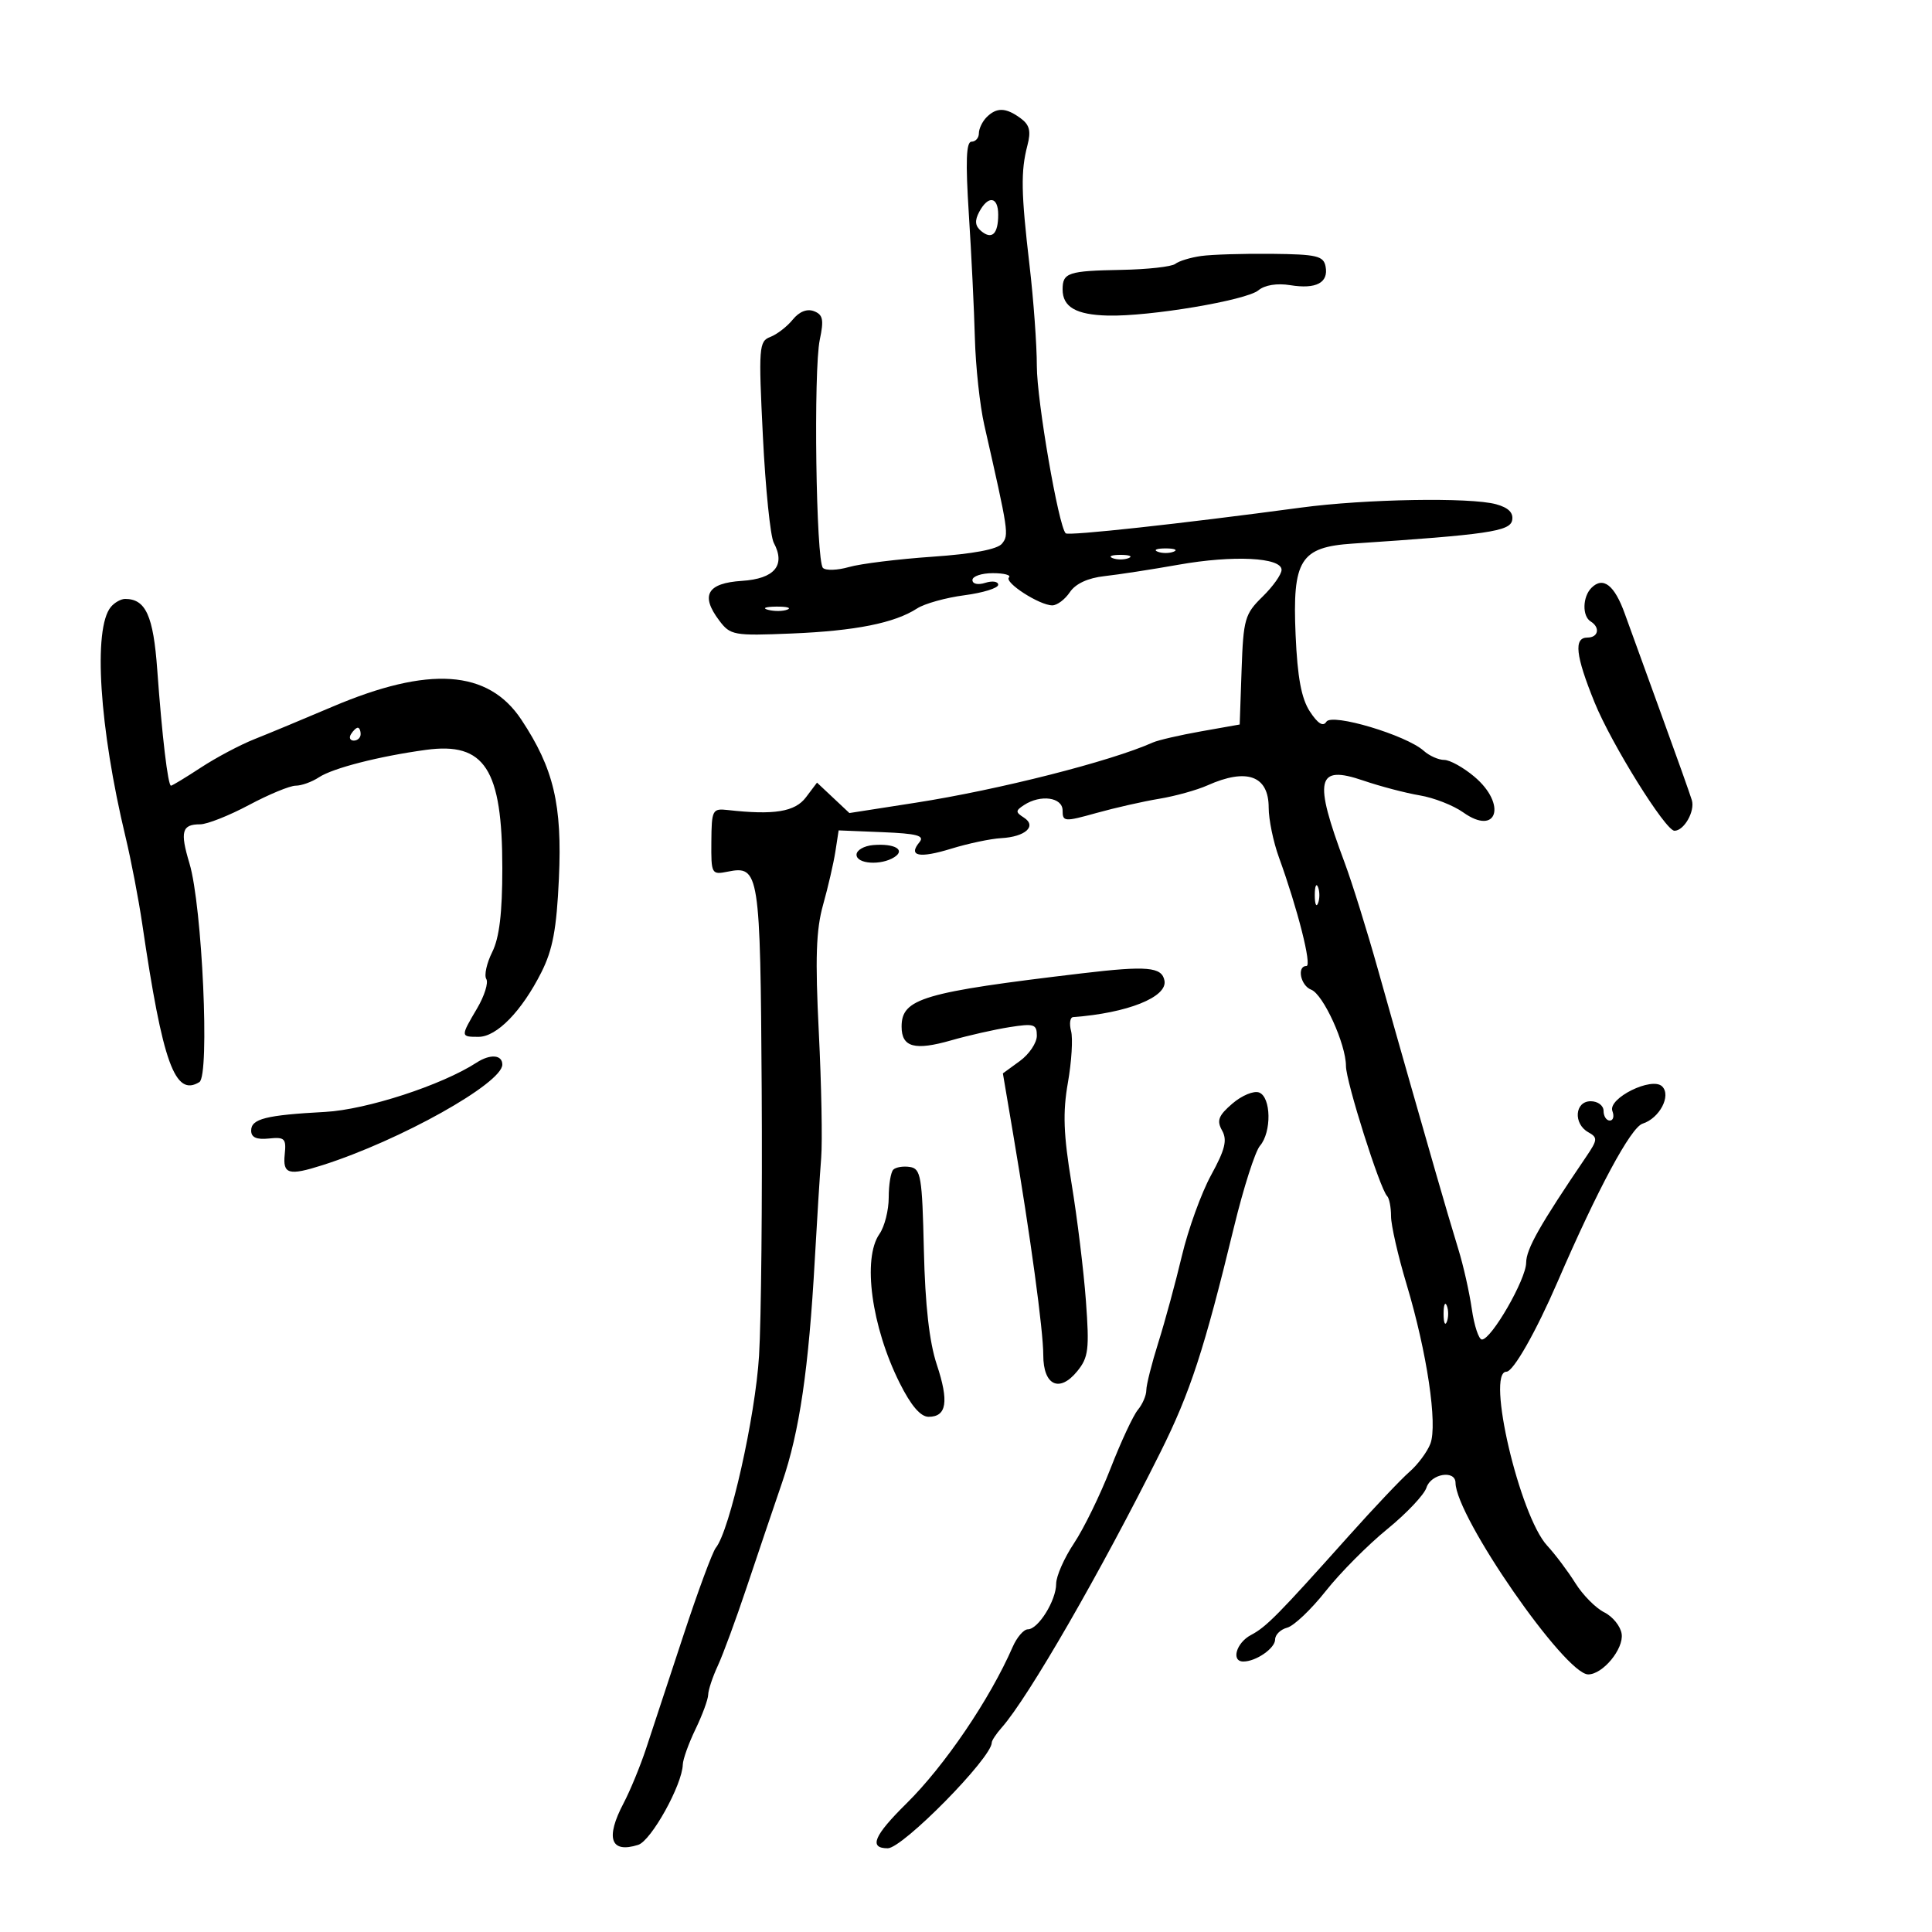 <svg xmlns="http://www.w3.org/2000/svg" width="300" height="300" viewBox="0 0 300 300" version="1.1">
	<path d="M 153.200 18.200 C 152.540 18.860, 152 19.985, 152 20.700 C 152 21.415, 151.486 22, 150.858 22 C 150.028 22, 149.914 25.063, 150.441 33.250 C 150.839 39.438, 151.261 48.100, 151.378 52.500 C 151.495 56.900, 152.153 62.975, 152.840 66 C 156.634 82.694, 156.687 83.047, 155.591 84.416 C 154.882 85.302, 151.100 86.013, 144.794 86.447 C 139.456 86.814, 133.624 87.534, 131.835 88.047 C 130.045 88.561, 128.223 88.623, 127.786 88.186 C 126.708 87.108, 126.300 57.445, 127.298 52.737 C 127.953 49.646, 127.791 48.857, 126.392 48.320 C 125.313 47.906, 124.104 48.387, 123.094 49.632 C 122.217 50.713, 120.652 51.922, 119.616 52.318 C 117.843 52.998, 117.775 53.898, 118.462 67.765 C 118.863 75.863, 119.623 83.296, 120.151 84.283 C 122.025 87.783, 120.281 89.870, 115.208 90.197 C 109.805 90.546, 108.724 92.432, 111.680 96.351 C 113.415 98.651, 113.916 98.741, 122.921 98.371 C 132.823 97.964, 138.920 96.746, 142.410 94.478 C 143.559 93.731, 146.863 92.810, 149.750 92.431 C 152.637 92.052, 155 91.320, 155 90.804 C 155 90.288, 154.100 90.151, 153 90.500 C 151.853 90.864, 151 90.680, 151 90.067 C 151 89.480, 152.425 89, 154.167 89 C 155.908 89, 157.035 89.298, 156.670 89.663 C 155.894 90.440, 161.420 94, 163.402 94 C 164.147 94, 165.373 93.078, 166.128 91.952 C 167.010 90.636, 168.930 89.746, 171.500 89.462 C 173.700 89.219, 178.875 88.421, 183 87.689 C 191.514 86.178, 199 86.551, 199 88.486 C 199 89.188, 197.670 91.063, 196.044 92.653 C 193.293 95.343, 193.068 96.129, 192.794 104.021 L 192.500 112.500 186.500 113.564 C 183.200 114.149, 179.825 114.930, 179 115.299 C 172.468 118.222, 155.083 122.636, 142.197 124.644 L 131.894 126.249 129.380 123.887 L 126.866 121.526 125.145 123.807 C 123.444 126.063, 120.210 126.588, 113 125.780 C 110.623 125.514, 110.498 125.756, 110.459 130.683 C 110.419 135.738, 110.483 135.853, 113.015 135.347 C 117.906 134.369, 118.064 135.386, 118.275 169.150 C 118.383 186.393, 118.199 205, 117.866 210.500 C 117.292 219.983, 113.310 237.685, 111.154 240.339 C 110.636 240.978, 108.361 247.125, 106.099 254 C 103.837 260.875, 101.241 268.750, 100.330 271.500 C 99.419 274.250, 97.847 278.068, 96.837 279.985 C 93.965 285.434, 94.802 287.832, 99.099 286.468 C 101.119 285.827, 105.932 277.161, 106.024 274 C 106.048 273.175, 106.937 270.700, 108 268.500 C 109.063 266.300, 109.947 263.893, 109.966 263.151 C 109.985 262.409, 110.658 260.384, 111.463 258.651 C 112.268 256.918, 114.280 251.450, 115.935 246.500 C 117.591 241.550, 120.067 234.225, 121.439 230.222 C 124.151 222.307, 125.575 212.588, 126.527 195.500 C 126.864 189.450, 127.307 182.386, 127.512 179.802 C 127.718 177.218, 127.552 168.443, 127.145 160.302 C 126.569 148.811, 126.718 144.381, 127.808 140.500 C 128.580 137.750, 129.440 134.025, 129.719 132.221 L 130.225 128.943 137.029 129.220 C 142.412 129.439, 143.612 129.763, 142.774 130.772 C 140.963 132.955, 142.728 133.316, 147.711 131.782 C 150.345 130.972, 153.830 130.237, 155.456 130.148 C 159.210 129.945, 161.053 128.283, 158.992 126.958 C 157.670 126.110, 157.671 125.887, 159 125.015 C 161.583 123.319, 165 123.797, 165 125.854 C 165 127.609, 165.278 127.629, 170.250 126.241 C 173.137 125.435, 177.525 124.441, 180 124.033 C 182.475 123.624, 185.850 122.687, 187.500 121.950 C 193.614 119.218, 197 120.451, 197 125.409 C 197 127.246, 197.715 130.718, 198.589 133.124 C 201.493 141.119, 203.743 150, 202.866 150 C 201.337 150, 201.943 153.041, 203.597 153.676 C 205.477 154.397, 209 162.130, 209 165.535 C 209 167.939, 214.278 184.612, 215.392 185.726 C 215.727 186.060, 216 187.473, 216 188.865 C 216 190.258, 217.088 195.020, 218.419 199.448 C 221.581 209.974, 223.255 221.208, 222.106 224.187 C 221.615 225.459, 220.153 227.423, 218.857 228.550 C 217.561 229.678, 213.350 234.123, 209.500 238.429 C 198.429 250.809, 196.643 252.620, 194.250 253.883 C 191.961 255.091, 191.125 258, 193.066 258 C 195.031 258, 198 255.943, 198 254.581 C 198 253.840, 198.845 253.012, 199.877 252.742 C 200.910 252.472, 203.595 249.924, 205.844 247.078 C 208.093 244.233, 212.393 239.902, 215.399 237.453 C 218.405 235.004, 221.151 232.100, 221.500 231 C 222.188 228.834, 225.992 228.202, 226.013 230.250 C 226.066 235.526, 243.016 260, 246.616 260 C 248.879 260, 252.147 256.046, 251.811 253.714 C 251.640 252.524, 250.423 251.015, 249.106 250.361 C 247.789 249.707, 245.773 247.670, 244.627 245.836 C 243.481 244.001, 241.507 241.375, 240.240 240 C 235.968 235.362, 230.729 213, 233.915 213 C 234.982 213, 238.497 206.820, 241.877 199 C 248.085 184.638, 253.235 175.060, 255.062 174.480 C 257.694 173.645, 259.539 170.139, 258.103 168.703 C 256.525 167.125, 249.612 170.548, 250.373 172.529 C 250.683 173.338, 250.501 174, 249.969 174 C 249.436 174, 249 173.325, 249 172.500 C 249 171.667, 248.111 171, 247 171 C 244.529 171, 244.261 174.487, 246.631 175.813 C 248.115 176.644, 248.085 176.987, 246.303 179.613 C 239.091 190.239, 236.998 193.934, 236.981 196.073 C 236.961 198.669, 231.586 208, 230.112 208 C 229.625 208, 228.917 205.863, 228.539 203.250 C 228.161 200.638, 227.224 196.475, 226.457 194 C 225.691 191.525, 224.098 186.125, 222.917 182 C 221.737 177.875, 219.933 171.575, 218.908 168 C 217.883 164.425, 215.653 156.550, 213.954 150.500 C 212.255 144.450, 209.940 137.025, 208.810 134 C 203.929 120.933, 204.426 118.725, 211.694 121.205 C 214.337 122.107, 218.285 123.144, 220.466 123.508 C 222.648 123.873, 225.682 125.062, 227.209 126.149 C 232.483 129.905, 234.030 124.886, 228.923 120.589 C 227.231 119.165, 225.129 118, 224.252 118 C 223.375 118, 221.947 117.364, 221.079 116.586 C 218.353 114.145, 206.806 110.696, 205.957 112.070 C 205.455 112.881, 204.636 112.374, 203.399 110.487 C 202.079 108.472, 201.470 105.209, 201.181 98.600 C 200.671 86.928, 201.906 84.952, 210.051 84.409 C 231.006 83.014, 234.479 82.505, 234.807 80.786 C 235.029 79.620, 234.232 78.825, 232.316 78.300 C 228.302 77.200, 211.984 77.481, 202 78.823 C 183.316 81.334, 165.902 83.235, 165.478 82.811 C 164.366 81.700, 161 62.184, 161 56.851 C 161 53.589, 160.490 46.551, 159.866 41.211 C 158.548 29.935, 158.489 26.590, 159.533 22.594 C 160.122 20.341, 159.879 19.385, 158.455 18.344 C 156.185 16.684, 154.756 16.644, 153.200 18.200 M 152.056 32.895 C 151.321 34.269, 151.405 35.091, 152.363 35.886 C 154.030 37.270, 155 36.332, 155 33.333 C 155 30.517, 153.452 30.287, 152.056 32.895 M 186.500 39.753 C 184.850 39.986, 183.050 40.536, 182.500 40.974 C 181.950 41.413, 178.180 41.832, 174.122 41.906 C 165.865 42.056, 165 42.343, 165 44.937 C 165 47.673, 167.087 48.879, 172.037 49.003 C 178.497 49.165, 193.523 46.641, 195.406 45.078 C 196.396 44.257, 198.300 43.949, 200.344 44.281 C 204.372 44.935, 206.321 43.905, 205.835 41.380 C 205.519 39.736, 204.472 39.489, 197.487 39.414 C 193.094 39.367, 188.150 39.520, 186.500 39.753 M 179.750 85.662 C 180.438 85.940, 181.563 85.940, 182.250 85.662 C 182.938 85.385, 182.375 85.158, 181 85.158 C 179.625 85.158, 179.063 85.385, 179.750 85.662 M 172.750 86.662 C 173.438 86.940, 174.563 86.940, 175.250 86.662 C 175.938 86.385, 175.375 86.158, 174 86.158 C 172.625 86.158, 172.063 86.385, 172.750 86.662 M 247.122 91.278 C 245.730 92.670, 245.660 95.672, 247 96.500 C 248.511 97.434, 248.198 99, 246.500 99 C 244.338 99, 244.642 101.774, 247.607 109.078 C 250.222 115.519, 258.615 129, 260.011 129 C 261.498 129, 263.223 125.967, 262.710 124.255 C 262.420 123.290, 260.297 117.325, 257.993 111 C 255.688 104.675, 253.128 97.619, 252.306 95.320 C 250.705 90.849, 248.933 89.467, 247.122 91.278 M 17.212 94.250 C 14.432 97.614, 15.417 112.981, 19.502 130 C 20.361 133.575, 21.526 139.650, 22.092 143.500 C 25.271 165.120, 27.169 170.368, 30.959 168.025 C 32.597 167.013, 31.405 140.673, 29.422 134.079 C 27.931 129.121, 28.237 128, 31.078 128 C 32.156 128, 35.568 126.650, 38.660 125 C 41.752 123.350, 45.018 122, 45.918 122 C 46.818 122, 48.443 121.414, 49.527 120.697 C 51.683 119.273, 58.862 117.433, 66.136 116.440 C 75.280 115.192, 78 119.404, 78 134.814 C 78 141.780, 77.538 145.619, 76.433 147.834 C 75.571 149.561, 75.157 151.445, 75.512 152.020 C 75.868 152.595, 75.223 154.652, 74.079 156.590 C 71.495 160.971, 71.496 161, 74.313 161 C 77.136 161, 81.012 157.021, 84.053 151 C 85.827 147.489, 86.428 144.277, 86.788 136.385 C 87.310 124.952, 85.982 119.336, 80.966 111.763 C 75.814 103.984, 66.618 103.356, 51.578 109.757 C 47.135 111.648, 41.700 113.909, 39.500 114.780 C 37.300 115.652, 33.565 117.633, 31.200 119.183 C 28.835 120.732, 26.743 122, 26.551 122 C 26.075 122, 25.156 114.249, 24.417 104 C 23.813 95.618, 22.626 93, 19.431 93 C 18.779 93, 17.780 93.563, 17.212 94.250 M 119.269 94.693 C 120.242 94.947, 121.592 94.930, 122.269 94.656 C 122.946 94.382, 122.150 94.175, 120.500 94.195 C 118.850 94.215, 118.296 94.439, 119.269 94.693 M 54.500 114 C 54.160 114.550, 54.359 115, 54.941 115 C 55.523 115, 56 114.550, 56 114 C 56 113.450, 55.802 113, 55.559 113 C 55.316 113, 54.840 113.450, 54.500 114 M 133 132.718 C 133 134.164, 136.792 134.418, 138.857 133.110 C 140.670 131.961, 138.920 130.946, 135.600 131.221 C 134.170 131.339, 133 132.013, 133 132.718 M 204.158 139 C 204.158 140.375, 204.385 140.938, 204.662 140.250 C 204.940 139.563, 204.940 138.438, 204.662 137.750 C 204.385 137.063, 204.158 137.625, 204.158 139 M 168 151.140 C 143.265 154.077, 140 155.042, 140 159.416 C 140 162.617, 142.021 163.174, 147.717 161.540 C 150.348 160.786, 154.412 159.866, 156.750 159.496 C 160.560 158.894, 161 159.032, 161 160.829 C 161 161.931, 159.814 163.697, 158.363 164.754 L 155.727 166.674 157.320 176.087 C 160.004 191.945, 162 206.587, 162 210.418 C 162 215.134, 164.508 216.321, 167.278 212.917 C 169.019 210.778, 169.173 209.522, 168.620 202 C 168.276 197.325, 167.272 189.117, 166.389 183.760 C 165.132 176.137, 165.009 172.736, 165.824 168.110 C 166.396 164.859, 166.618 161.255, 166.316 160.100 C 166.014 158.945, 166.157 157.971, 166.633 157.936 C 175.065 157.315, 181.303 154.823, 180.818 152.269 C 180.414 150.138, 178.128 149.937, 168 151.140 M 74 165.004 C 68.615 168.500, 56.911 172.311, 50.500 172.657 C 41.278 173.154, 39 173.728, 39 175.557 C 39 176.617, 39.831 176.989, 41.750 176.788 C 44.210 176.530, 44.470 176.790, 44.212 179.250 C 43.889 182.340, 44.813 182.601, 50.101 180.918 C 62.136 177.085, 78 168.209, 78 165.307 C 78 163.770, 76.120 163.628, 74 165.004 M 191.366 171.362 C 189.195 173.229, 188.900 173.998, 189.763 175.541 C 190.596 177.029, 190.235 178.500, 188.063 182.465 C 186.546 185.234, 184.504 190.875, 183.524 195 C 182.545 199.125, 180.902 205.175, 179.872 208.444 C 178.842 211.713, 178 215.053, 178 215.865 C 178 216.678, 177.409 218.053, 176.686 218.921 C 175.964 219.790, 174.058 223.875, 172.452 228 C 170.846 232.125, 168.287 237.365, 166.766 239.645 C 165.245 241.925, 164 244.753, 164 245.930 C 164 248.524, 161.217 253, 159.604 253 C 158.963 253, 157.899 254.238, 157.239 255.750 C 153.708 263.846, 146.690 274.187, 140.750 280.047 C 135.684 285.044, 134.868 287, 137.848 287 C 140.168 287, 154 272.949, 154 270.592 C 154 270.267, 154.698 269.212, 155.551 268.250 C 159.670 263.605, 170.935 244.058, 180.203 225.475 C 184.829 216.200, 186.984 209.598, 191.621 190.500 C 193.089 184.450, 194.900 178.790, 195.645 177.921 C 197.475 175.789, 197.388 170.363, 195.513 169.643 C 194.696 169.330, 192.829 170.103, 191.366 171.362 M 138.709 181.624 C 138.319 182.014, 138 183.958, 138 185.944 C 138 187.930, 137.353 190.479, 136.562 191.608 C 133.889 195.424, 135.324 206.006, 139.700 214.750 C 141.462 218.272, 142.942 220, 144.195 220 C 147.002 220, 147.373 217.640, 145.468 211.904 C 144.302 208.394, 143.657 202.680, 143.459 194.117 C 143.195 182.673, 142.994 181.473, 141.293 181.208 C 140.262 181.047, 139.099 181.235, 138.709 181.624 M 224.158 204 C 224.158 205.375, 224.385 205.938, 224.662 205.250 C 224.940 204.563, 224.940 203.438, 224.662 202.750 C 224.385 202.063, 224.158 202.625, 224.158 204" stroke="none" fill="black" fill-rule="evenodd"/>
</svg>